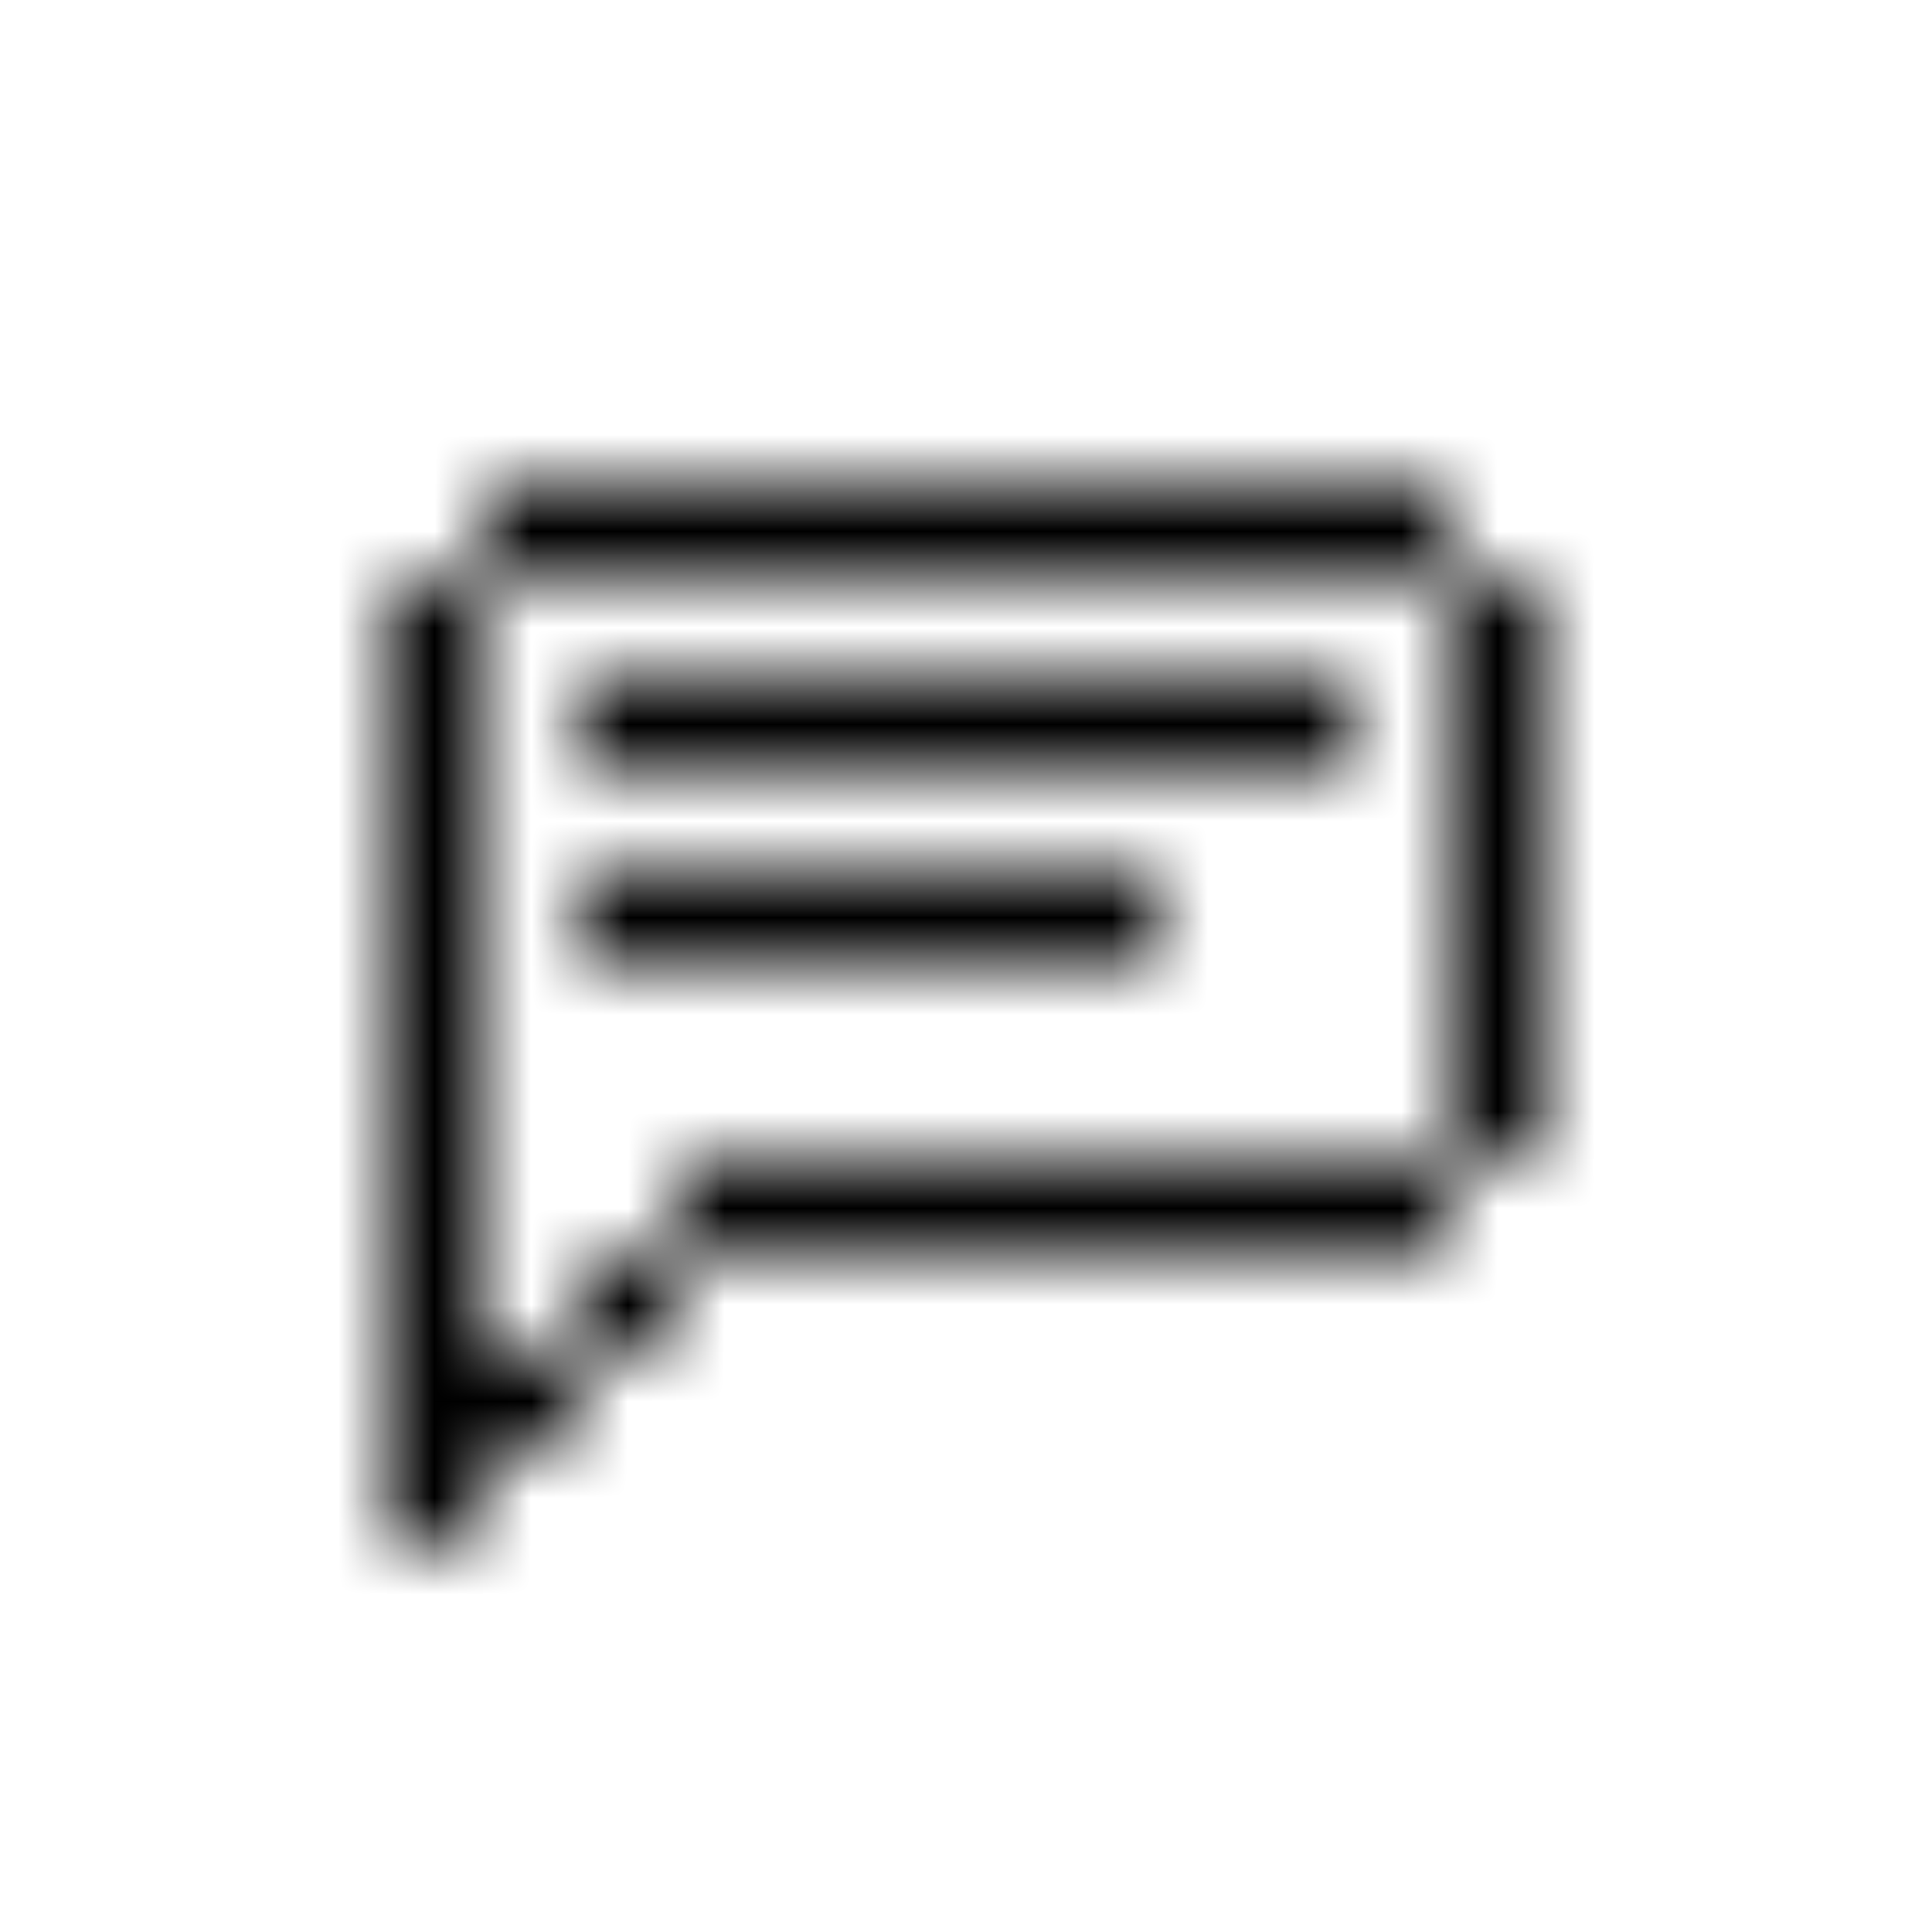 <svg xmlns="http://www.w3.org/2000/svg" version="1.1" xmlns:xlink="http://www.w3.org/1999/xlink" xmlns:svgjs="http://svgjs.dev/svgjs" viewBox="0 0 400 400" preserveAspectRatio="xMidYMid slice"><defs><pattern id="pppixelate-pattern" width="20" height="20" patternUnits="userSpaceOnUse" patternTransform="scale(20) rotate(0)" shape-rendering="crispEdges">
    <rect width="1" height="1" x="5" y="5" fill="hsl(0, 0%, 0%)"></rect><rect width="1" height="1" x="6" y="5" fill="hsl(0, 0%, 0%)"></rect><rect width="1" height="1" x="7" y="5" fill="hsl(0, 0%, 0%)"></rect><rect width="1" height="1" x="8" y="5" fill="hsl(0, 0%, 0%)"></rect><rect width="1" height="1" x="9" y="5" fill="hsl(0, 0%, 0%)"></rect><rect width="1" height="1" x="10" y="5" fill="hsl(0, 0%, 0%)"></rect><rect width="1" height="1" x="11" y="5" fill="hsl(0, 0%, 0%)"></rect><rect width="1" height="1" x="12" y="5" fill="hsl(0, 0%, 0%)"></rect><rect width="1" height="1" x="13" y="5" fill="hsl(0, 0%, 0%)"></rect><rect width="1" height="1" x="14" y="5" fill="hsl(0, 0%, 0%)"></rect><rect width="1" height="1" x="4" y="6" fill="hsl(0, 0%, 0%)"></rect><rect width="1" height="1" x="15" y="6" fill="hsl(0, 0%, 0%)"></rect><rect width="1" height="1" x="4" y="7" fill="hsl(0, 0%, 0%)"></rect><rect width="1" height="1" x="6" y="7" fill="hsl(0, 0%, 0%)"></rect><rect width="1" height="1" x="7" y="7" fill="hsl(0, 0%, 0%)"></rect><rect width="1" height="1" x="8" y="7" fill="hsl(0, 0%, 0%)"></rect><rect width="1" height="1" x="9" y="7" fill="hsl(0, 0%, 0%)"></rect><rect width="1" height="1" x="10" y="7" fill="hsl(0, 0%, 0%)"></rect><rect width="1" height="1" x="11" y="7" fill="hsl(0, 0%, 0%)"></rect><rect width="1" height="1" x="12" y="7" fill="hsl(0, 0%, 0%)"></rect><rect width="1" height="1" x="13" y="7" fill="hsl(0, 0%, 0%)"></rect><rect width="1" height="1" x="15" y="7" fill="hsl(0, 0%, 0%)"></rect><rect width="1" height="1" x="4" y="8" fill="hsl(0, 0%, 0%)"></rect><rect width="1" height="1" x="15" y="8" fill="hsl(0, 0%, 0%)"></rect><rect width="1" height="1" x="4" y="9" fill="hsl(0, 0%, 0%)"></rect><rect width="1" height="1" x="6" y="9" fill="hsl(0, 0%, 0%)"></rect><rect width="1" height="1" x="7" y="9" fill="hsl(0, 0%, 0%)"></rect><rect width="1" height="1" x="8" y="9" fill="hsl(0, 0%, 0%)"></rect><rect width="1" height="1" x="9" y="9" fill="hsl(0, 0%, 0%)"></rect><rect width="1" height="1" x="10" y="9" fill="hsl(0, 0%, 0%)"></rect><rect width="1" height="1" x="11" y="9" fill="hsl(0, 0%, 0%)"></rect><rect width="1" height="1" x="15" y="9" fill="hsl(0, 0%, 0%)"></rect><rect width="1" height="1" x="4" y="10" fill="hsl(0, 0%, 0%)"></rect><rect width="1" height="1" x="15" y="10" fill="hsl(0, 0%, 0%)"></rect><rect width="1" height="1" x="4" y="11" fill="hsl(0, 0%, 0%)"></rect><rect width="1" height="1" x="15" y="11" fill="hsl(0, 0%, 0%)"></rect><rect width="1" height="1" x="4" y="12" fill="hsl(0, 0%, 0%)"></rect><rect width="1" height="1" x="7" y="12" fill="hsl(0, 0%, 0%)"></rect><rect width="1" height="1" x="8" y="12" fill="hsl(0, 0%, 0%)"></rect><rect width="1" height="1" x="9" y="12" fill="hsl(0, 0%, 0%)"></rect><rect width="1" height="1" x="10" y="12" fill="hsl(0, 0%, 0%)"></rect><rect width="1" height="1" x="11" y="12" fill="hsl(0, 0%, 0%)"></rect><rect width="1" height="1" x="12" y="12" fill="hsl(0, 0%, 0%)"></rect><rect width="1" height="1" x="13" y="12" fill="hsl(0, 0%, 0%)"></rect><rect width="1" height="1" x="14" y="12" fill="hsl(0, 0%, 0%)"></rect><rect width="1" height="1" x="4" y="13" fill="hsl(0, 0%, 0%)"></rect><rect width="1" height="1" x="6" y="13" fill="hsl(0, 0%, 0%)"></rect><rect width="1" height="1" x="4" y="14" fill="hsl(0, 0%, 0%)"></rect><rect width="1" height="1" x="5" y="14" fill="hsl(0, 0%, 0%)"></rect><rect width="1" height="1" x="4" y="15" fill="hsl(0, 0%, 0%)"></rect>
  </pattern></defs><rect width="100%" height="100%" fill="url(#pppixelate-pattern)"></rect></svg>